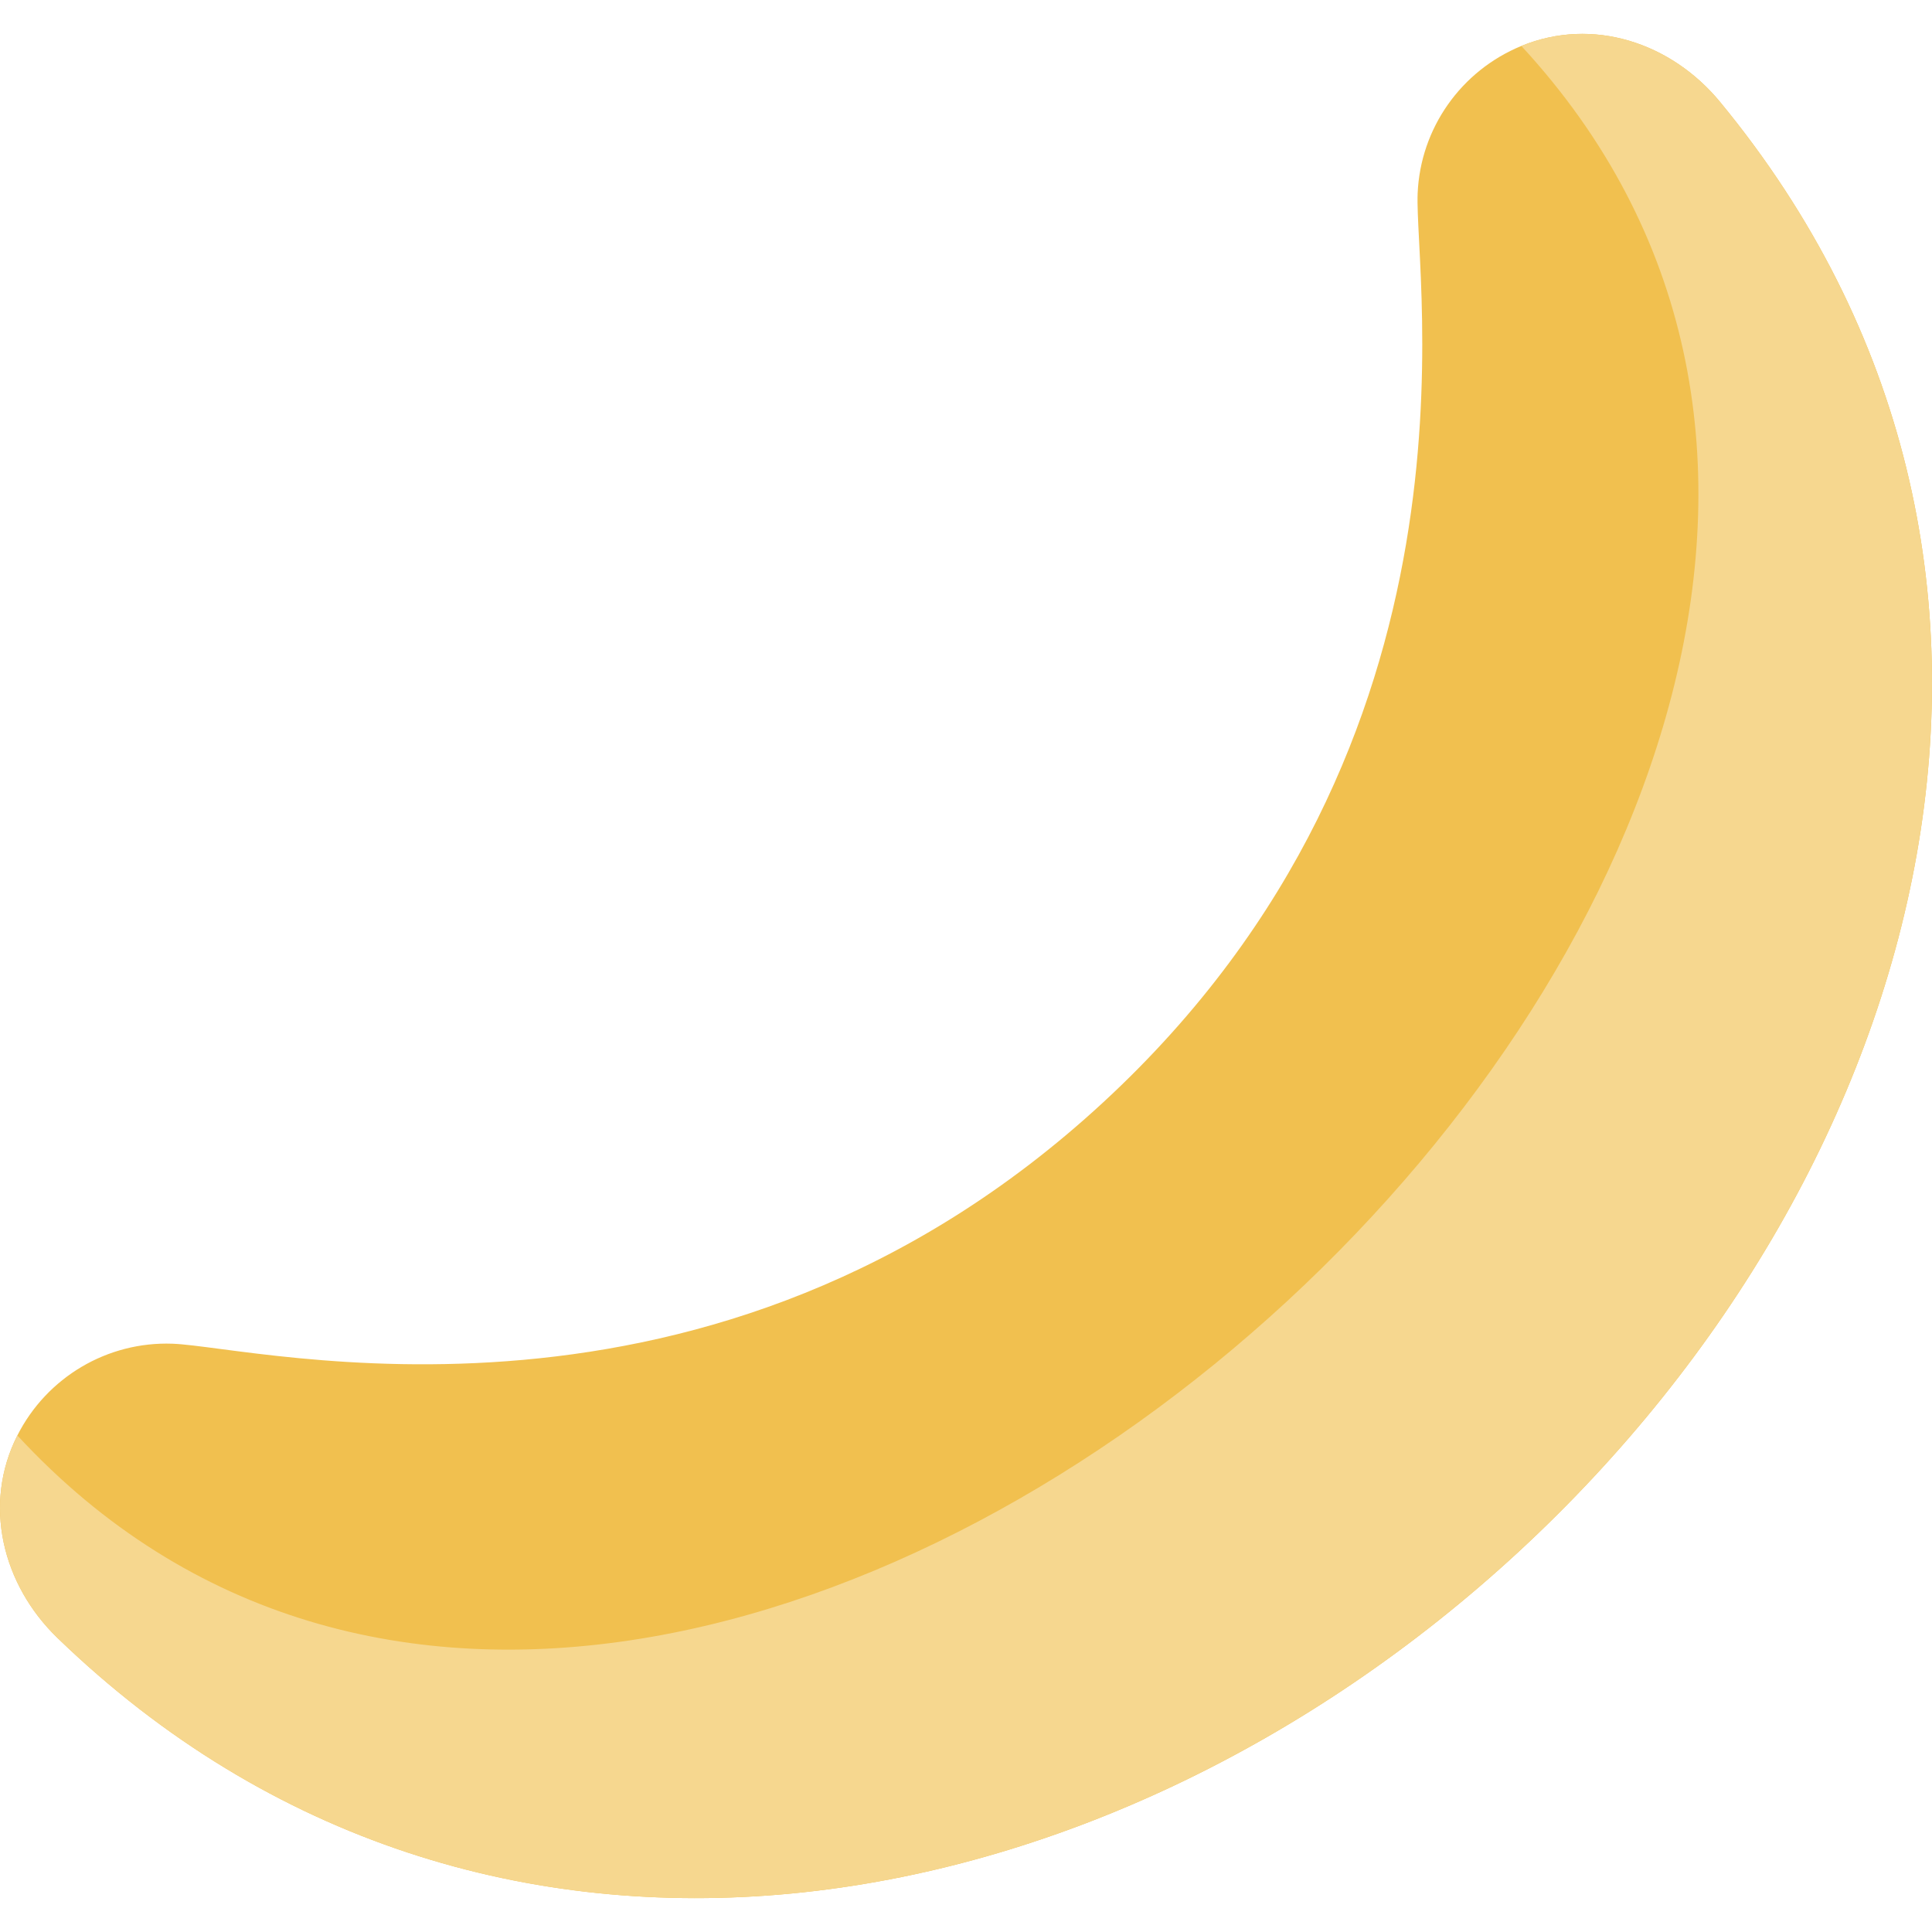 <?xml version="1.0" encoding="iso-8859-1"?>
<!-- Generator: Adobe Illustrator 19.0.0, SVG Export Plug-In . SVG Version: 6.00 Build 0)  -->
<svg version="1.1" id="Layer_1" xmlns="http://www.w3.org/2000/svg" xmlns:xlink="http://www.w3.org/1999/xlink" x="0px" y="0px"
	 viewBox="0 0 511.999 511.999" style="enable-background:new 0 0 511.999 511.999;" xml:space="preserve">
<path style="fill:#F1C04F;" d="M45.728,356.097c22.756,0.835,142.859,31.909,246.67-63.999S374.724,74.007,375.69,51.255
	c0.732-17.269,11.494-32.515,27.483-39.078l0,0c18.876-7.747,39.679-0.907,52.658,14.836
	c99.968,121.264,56.809,282.42-53.373,384.213C292.277,513.019,128.215,543.31,15.23,434.072
	C0.561,419.89-4.614,398.611,4.601,380.407l0,0C12.406,364.986,28.455,355.464,45.728,356.097z"/>
<path style="fill:#F6D78F;" d="M403.173,12.178L403.173,12.178c18.876-7.747,39.679-0.908,52.658,14.836
	c99.968,121.264,56.809,282.42-53.373,384.213C292.277,513.019,128.215,543.31,15.23,434.072
	C0.561,419.89-4.614,398.611,4.601,380.407l0,0C187.561,578.445,586.134,210.216,403.173,12.178z"/>
<g>
</g>
<g>
</g>
<g>
</g>
<g>
</g>
<g>
</g>
<g>
</g>
<g>
</g>
<g>
</g>
<g>
</g>
<g>
</g>
<g>
</g>
<g>
</g>
<g>
</g>
<g>
</g>
<g>
</g>
</svg>
